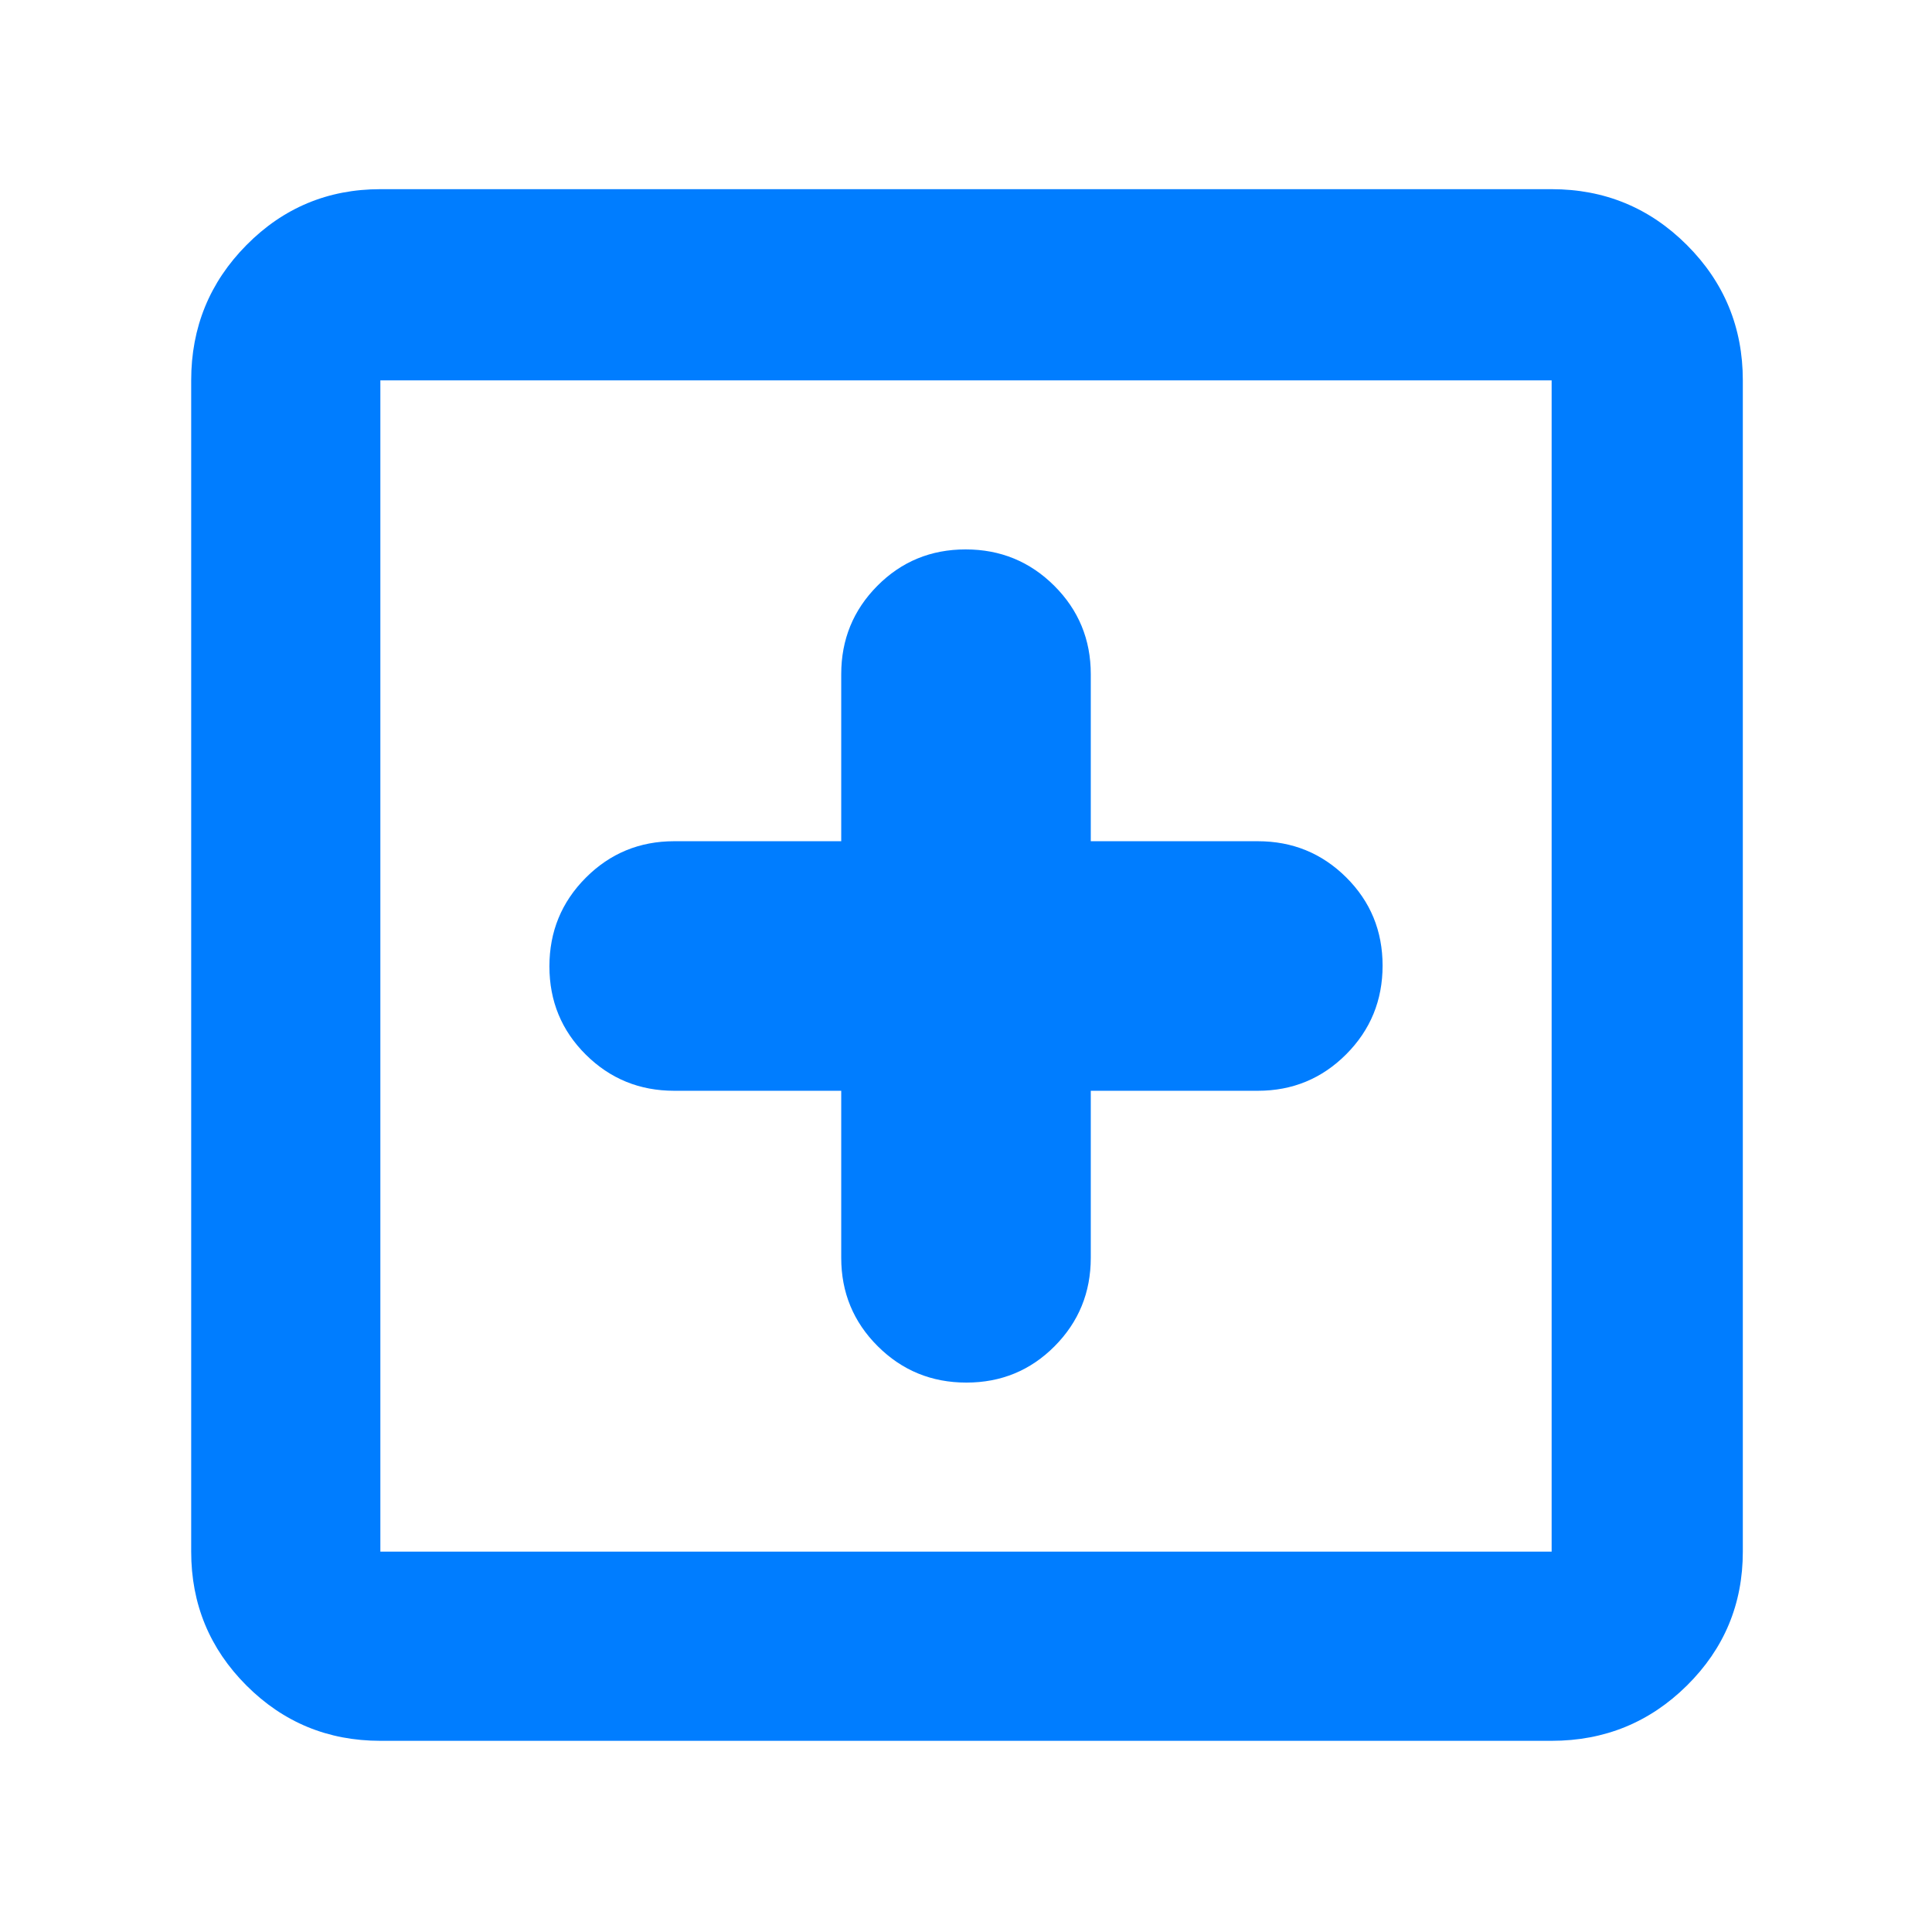 <svg xmlns="http://www.w3.org/2000/svg" height="48" viewBox="0 -960 960 960" width="48"><path fill="rgb(0, 125, 255)" d="M418-418v83q0 25.83 18.13 43.92Q454.27-273 480.18-273q25.9 0 43.86-18.08Q542-309.17 542-335v-83h83q25.83 0 43.92-18.13Q687-454.27 687-480.18q0-25.9-18.08-43.86Q650.83-542 625-542h-83v-83q0-25.83-18.13-43.92Q505.73-687 479.82-687q-25.9 0-43.86 18.08Q418-650.83 418-625v83h-83q-25.83 0-43.92 18.13Q273-505.73 273-479.82q0 25.9 18.08 43.86Q309.17-418 335-418h83ZM189-95q-39.05 0-66.53-27.47Q95-149.95 95-189v-582q0-39.46 27.47-67.23Q149.95-866 189-866h582q39.46 0 67.23 27.77Q866-810.46 866-771v582q0 39.05-27.77 66.53Q810.46-95 771-95H189Zm0-94h582v-582H189v582Zm0-582v582-582Z"/></svg>